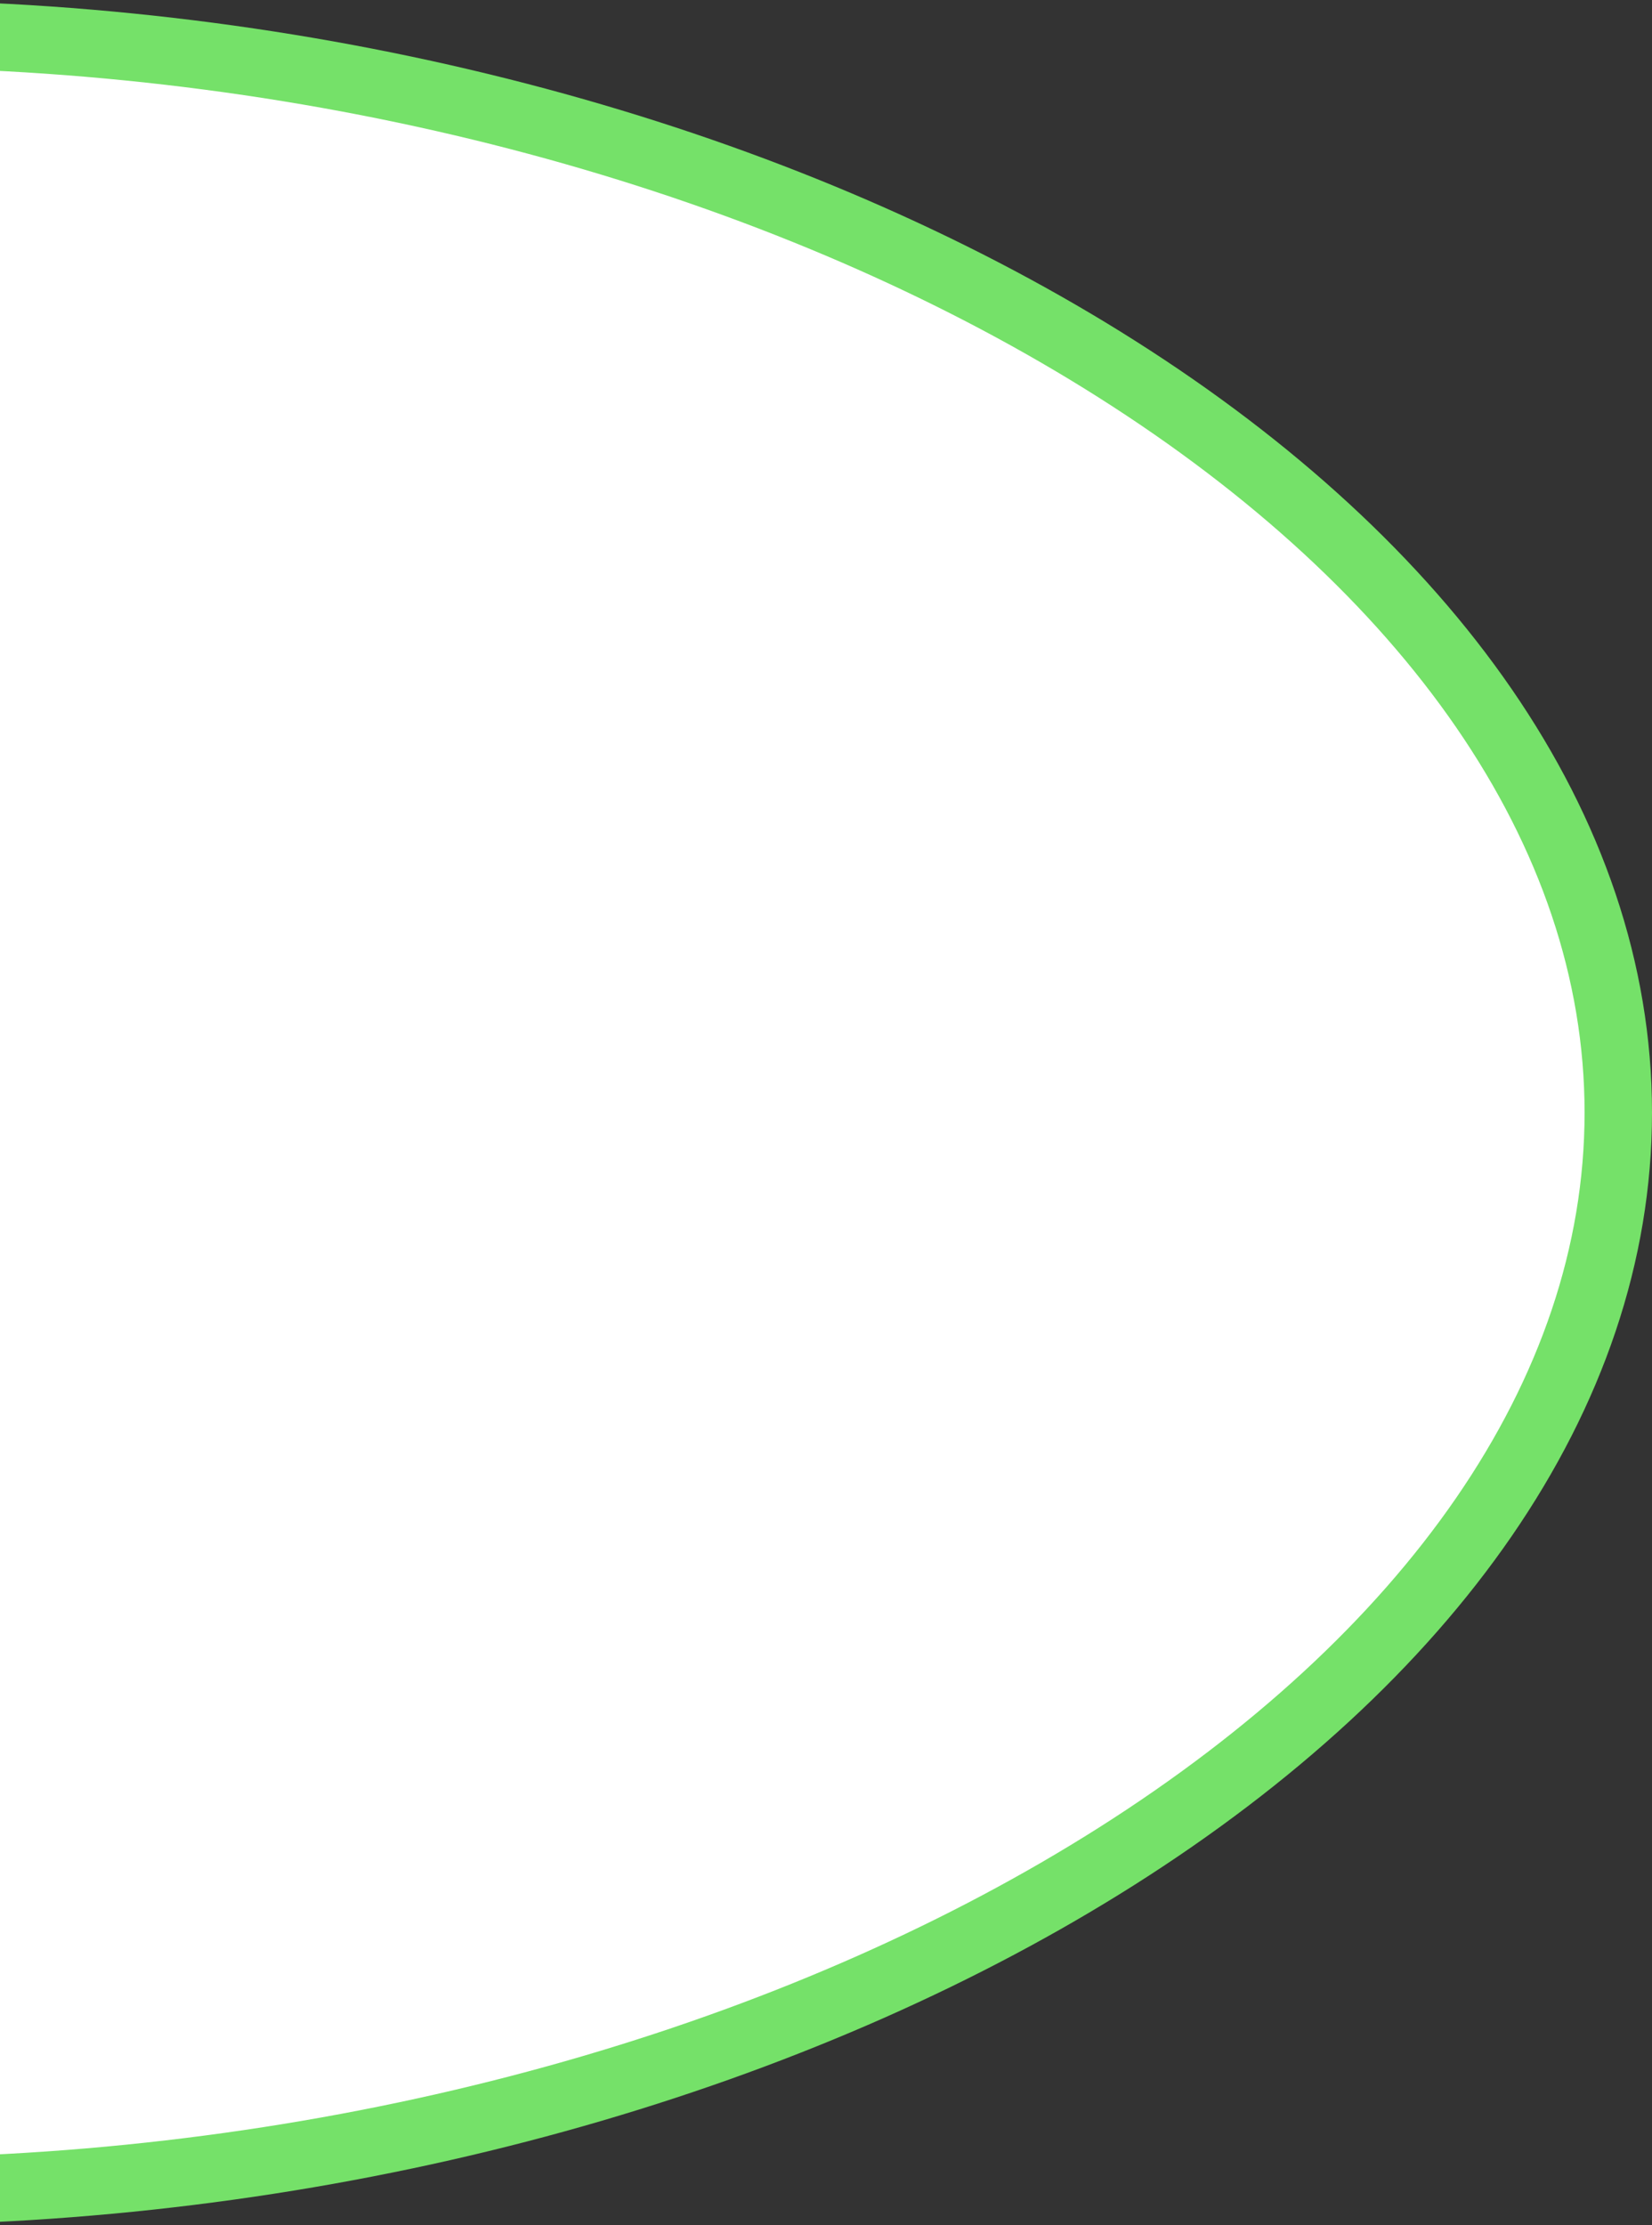 <svg width="49" height="66" viewBox="0 0 49 66" fill="none" xmlns="http://www.w3.org/2000/svg">
<rect x="0" y="0" width="49" height="66" fill="#333333" stroke="none"/>
<path d="M48 33C48 41.414 42.335 49.217 33.12 55.057C24.161 60.734 11.997 64.443 -1 64.942L-1 63.385L-1 56.322L-1 33L-1 9.678L-1 2.615L-1 1.058C11.997 1.557 24.161 5.266 33.12 10.944C42.335 16.783 48 24.586 48 33Z" fill="white" stroke="#75E169" stroke-width="2"/>
</svg>
